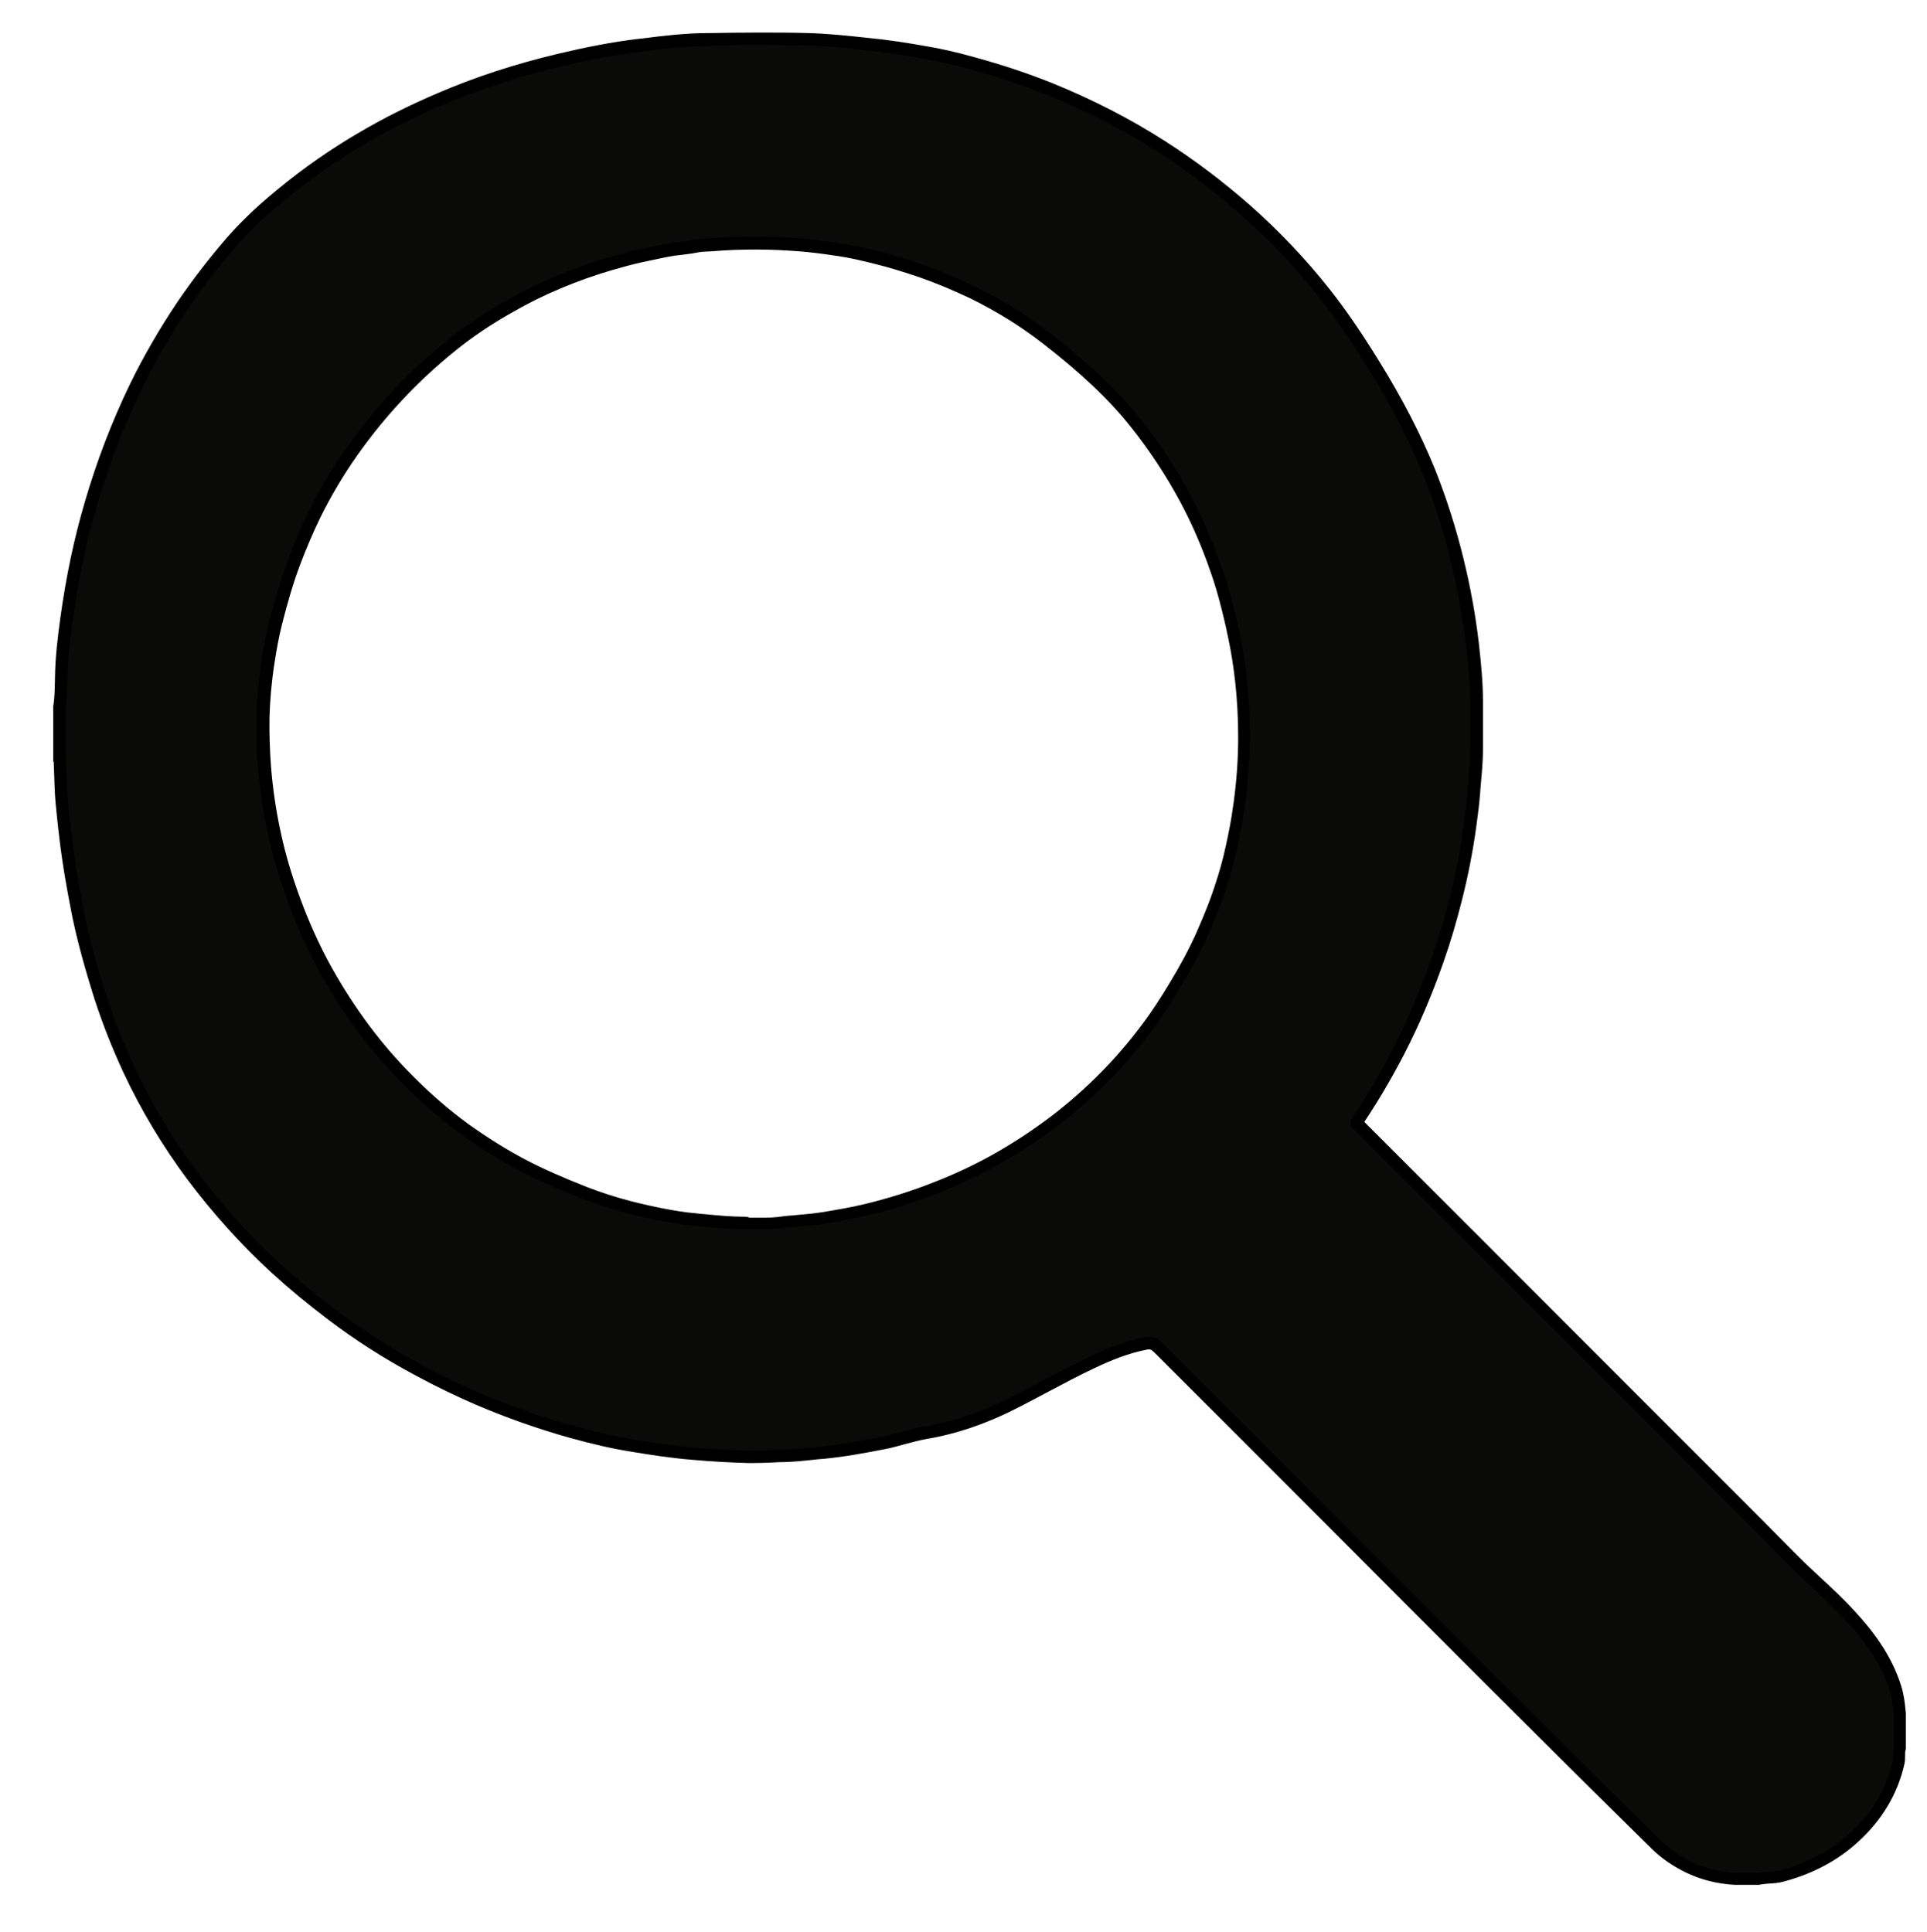 <?xml version="1.0" encoding="utf-8"?>
<!-- Generator: Adobe Illustrator 27.3.1, SVG Export Plug-In . SVG Version: 6.00 Build 0)  -->
<svg version="1.1" id="Layer_1" xmlns="http://www.w3.org/2000/svg" xmlns:xlink="http://www.w3.org/1999/xlink" x="0px" y="0px"
	 viewBox="0 0 775.1 777.2" style="enable-background:new 0 0 775.1 777.2;" xml:space="preserve">
<style type="text/css">
	.st0{fill:#0A0A09;}
</style>
<g>
	<path class="st0" d="M697.6,755.6c-6.8-0.3-13.1-2-18.9-4.8c-5-2.5-9-5.3-12.4-8.6c-44-43.3-88.2-87.7-131-130.6
		c-22.8-22.8-46.3-46.4-69.5-69.6c-1.2-1.2-2.3-1.7-3.6-1.7c-0.4,0-0.9,0-1.4,0.1c-8,1.5-15.2,4.6-21.3,7.5
		c-6.4,3.1-12.9,6.5-19.1,9.7c-3.8,2-7.7,4.1-11.5,6c-12.8,6.5-24.7,10.6-36.4,12.5c-3,0.5-6,1.3-9.1,2.1c-2.5,0.7-5.2,1.4-7.8,1.9
		c-8.2,1.6-16.2,3.2-24.4,3.9c-1.4,0.1-2.9,0.3-4.3,0.4c-3.6,0.4-7.4,0.8-11.1,0.9c-1.8,0-3.5,0.1-5.3,0.2c-2.4,0.1-5,0.2-7.5,0.2
		c-0.6,0-1.3,0-1.9,0c-7.2-0.2-14.5-0.6-22.4-1.2c-8.4-0.7-16.8-2-23.9-3.2c-7.6-1.3-15.8-3.1-25-5.7c-12.4-3.4-25.1-7.9-37.6-13.2
		c-7.6-3.2-15.4-7-23.3-11.3c-12.6-6.8-24.5-14.4-35.2-22.5c-8.2-6.2-15.5-12.3-22.5-18.7c-12.3-11.2-23.6-23.8-33.7-37.3
		c-9.7-13.1-18.3-27.3-25.3-42.3c-5.1-10.9-9.5-22.3-13-33.9c-3.8-12.6-6.4-22.9-8.2-32.3c-1.4-7.3-2.5-13.4-3.3-19.7
		c-1-7.6-1.9-15.1-2.6-22.4c-0.3-3.5-0.4-7-0.5-10.3c-0.1-1.8-0.1-3.5-0.2-5.3c0-0.3,0-0.5,0-0.8l-0.3-0.3V284l0-0.2
		c0.5-3.3,0.6-6.8,0.6-10.2l0-0.6c0.2-8.8,1.2-17.2,2.2-24.4c2.3-16.5,5.5-31.5,9.7-46c4.8-16.4,10.8-32.1,18-46.9
		c5.3-11,11.8-22.2,19.1-33.1c5.5-8.2,11.7-16.3,19-24.8c5.5-6.4,12.1-12.8,20.3-19.5c10.4-8.5,21.6-16.4,33.3-23.2
		c9.3-5.4,19.3-10.4,30.7-15.3c15-6.4,30.7-11.5,48.2-15.7c11.3-2.7,21.5-4.6,31.3-5.8l1.9-0.2c8.6-1.1,17.6-2.2,26.5-2.2l0.8,0
		c6.3-0.2,12.8-0.2,19.3-0.2c6.5,0,13.1,0.1,19.7,0.2c7.6,0.1,15.2,1,22.5,1.7l2,0.2c6.9,0.7,14.4,1.8,22.7,3.3c5.9,1,12,2.4,18,4.1
		c12.1,3.3,22.7,6.8,32.3,10.7c15.9,6.5,31,14.2,44.7,23c11.8,7.6,23.2,16.1,33.8,25.5c11.7,10.4,22.4,21.6,31.8,33.5
		c6.4,8.1,12.7,17.2,19.8,28.6c9.4,15.3,16.8,29.4,22.4,43.4c4.5,11.1,8.4,23.2,11.4,35.7c2.7,11,4.7,22.2,6,33.3
		c1.1,8.8,1.7,16.2,1.7,23.7c0,4.4,0,8.9,0,13.3l0,5.6c0,4.4-0.4,8.8-0.8,13.1c-0.2,1.7-0.3,3.4-0.4,5c-0.3,3.8-0.8,7.6-1.3,11.3
		l-0.3,2.2c-1.2,9.1-3.1,18.5-5.6,28.7c-2,8.2-4.5,16.4-7.3,24.6c-4.5,12.8-9.8,25.2-15.8,36.9c-5,9.7-10.5,19-16.4,27.7
		c-0.4,0.6-0.4,0.8-0.4,0.8c0,0,0.1,0.2,0.4,0.5c0.5,0.5,1,1,1.5,1.4c0.2,0.2,0.4,0.4,0.6,0.6l36.6,36.6
		c41.3,41.3,82.5,82.5,123.7,123.8c2,2,4,4,6,6.1c4.4,4.5,8.8,9.1,13.5,13.3l1.7,1.6c5,4.6,10.2,9.4,14.9,14.6
		c6.3,6.9,14,16.5,17.9,28.8c1,3.2,1.3,6.5,1.7,9.6l0.1,1v13.5l-0.1,0.4c-0.2,0.7-0.2,1.5-0.2,2.4c0,1,0,2.1-0.3,3.2
		c-2.5,11.4-8.6,21.5-17.9,30c-7.9,7.2-17.6,12.3-28.9,15.3c-1.9,0.5-3.7,0.6-5.4,0.7c-1.4,0.1-2.7,0.2-3.9,0.4l-0.3,0.1
		L697.6,755.6z M303.9,97.6c-5.9,0-11.9,0.2-17.7,0.7c-0.7,0.1-1.3,0.1-2,0.1c-1.3,0.1-2.6,0.1-3.7,0.4c-2.1,0.4-4.3,0.7-6.3,0.9
		c-2.2,0.3-4.3,0.5-6.4,1c-1,0.2-1.9,0.4-2.9,0.6c-2.3,0.5-4.8,0.9-7.1,1.5c-3.7,0.8-7.7,1.9-12.3,3.2c-6.9,2-13.8,4.5-21.2,7.6
		c-6.3,2.7-12.8,5.9-19.4,9.6c-8.6,4.9-16.2,10-23,15.5c-15.4,12.4-28.9,26.8-40.1,42.8c-5.7,8.1-10.8,16.6-15.1,25.4
		c-3,6.1-5.8,12.7-8.3,19.5c-2.6,7-4.9,14.5-7.2,23.7c-1.2,4.9-2.3,10.2-3.2,16.2c-1.2,7.8-1.8,15.1-2,22.1
		c-0.2,6.5,0,13.2,0.6,19.9c0.7,9.3,2.1,18.7,4.2,27.8c1.9,8.4,4.4,16.9,7.7,25.9c3.4,9.1,7.2,17.7,11.4,25.5
		c9,16.8,19.8,31.8,32.3,44.7c8,8.3,16.4,15.7,25,22c7.3,5.4,15.2,10.3,23.3,14.5c7,3.7,14.9,7.2,24.9,11.2
		c5.3,2.1,11.1,3.9,17.7,5.7c5.1,1.4,9.7,2.4,14,3.2c4.4,0.8,8.4,1.5,12.5,1.8c1.3,0.1,2.7,0.2,4,0.4c5.1,0.5,10.4,1,15.6,1
		c0.9,0,1.7,0,2.6,0c0.8,0,1.6,0,2.4,0c0.6,0,1.3,0,1.9,0c0.6,0,1.3,0,1.9,0c1.7,0,3.6,0,5.5-0.3c2.5-0.3,5.1-0.5,7.6-0.8
		c3.3-0.3,6.8-0.6,10.1-1.1c5.4-0.9,11.6-1.9,17.4-3.3c9.1-2.2,18.4-5.1,27.6-8.7c8.3-3.2,16.3-7,23.9-11.2
		c8.9-4.9,17.3-10.4,25.1-16.5c13.7-10.6,25.9-22.9,36-36.6c3.8-5,7.2-10.3,11.1-16.7c4.6-7.5,8.3-14.3,11.2-20.9
		c1.7-3.9,3.9-9,5.9-14.4c2.2-6.2,3.9-11.9,5.2-17.3c1.4-5.7,2.4-10.9,3.3-16c1.3-8.1,2.2-16.6,2.5-25.2c0.3-7.8,0.1-16.1-0.6-24.6
		c-0.6-6.8-1.4-12.8-2.4-18.3c-1.1-5.8-2.2-11-3.4-15.7c-1.6-6.2-3.1-11.2-4.7-15.8c-3.6-10.3-7.8-20.1-12.6-28.9
		c-5.6-10.5-12.3-20.6-19.9-30.2c-9.1-11.4-20.5-22.3-36.1-34.2c-9-7-19-13.1-29.5-18.2c-6.6-3.2-13.5-6.1-20.6-8.6
		c-6.5-2.3-12.5-4-18.3-5.5c-5.3-1.3-10.1-2.4-15-3.1l-0.8-0.1c-4.5-0.6-9.2-1.3-13.7-1.7C316.4,97.9,310.1,97.6,303.9,97.6z"/>
	<path d="M305,18.1c6.5,0,13.1,0.1,19.6,0.2c8.1,0.1,16.2,1.1,24.3,2c7.6,0.8,15.1,1.9,22.5,3.3c6,1,11.9,2.4,17.8,4
		c10.9,3,21.6,6.4,32.1,10.6c15.5,6.3,30.3,13.8,44.3,22.8c11.8,7.5,23,16,33.5,25.3c11.5,10.2,22,21.2,31.5,33.2
		c7.1,9,13.5,18.6,19.6,28.4c8.5,13.8,16.1,28,22.2,43c4.7,11.5,8.4,23.3,11.3,35.4c2.6,10.9,4.6,21.9,6,33
		c0.9,7.8,1.7,15.6,1.7,23.4c0,6.3,0,12.6,0,19c0,6-0.8,11.9-1.2,17.9c-0.3,4.5-1,8.9-1.6,13.3c-1.3,9.6-3.2,19.1-5.5,28.4
		c-2,8.2-4.5,16.3-7.3,24.3c-4.4,12.5-9.6,24.7-15.6,36.6c-4.9,9.5-10.2,18.6-16.2,27.5c-1.2,1.8-1.2,3.2,0.5,4.6
		c0.7,0.6,1.2,1.2,1.9,1.9c53.4,53.5,106.9,106.9,160.3,160.4c6.5,6.5,12.8,13.2,19.5,19.5c5.6,5.2,11.3,10.4,16.5,16
		c7.5,8.2,14,17.1,17.4,27.9c1,3.3,1.3,6.7,1.7,10c0,4.3,0,8.6,0,13c-0.6,1.9-0.1,3.9-0.6,5.9c-2.6,11.5-8.5,20.9-17.1,28.7
		c-8,7.3-17.4,12-27.8,14.8c-3,0.8-6.2,0.5-9.2,1.1c-3,0-6.1,0-9.1,0c-6.3-0.3-12.3-1.8-17.9-4.6c-4.3-2.1-8.3-4.8-11.8-8.1
		C600.8,674.2,534.4,607,467.6,540.3c-1.7-1.7-3.4-2.4-5.4-2.4c-0.6,0-1.2,0.1-1.9,0.2c-7.7,1.4-14.9,4.3-21.9,7.7
		c-10.4,4.9-20.4,10.6-30.7,15.8c-11.3,5.8-23.1,10.2-35.7,12.3c-5.8,1-11.3,3-17,4.1c-8,1.6-16,3.1-24.1,3.9
		c-5.1,0.5-10.1,1.2-15.3,1.3c-4.2,0.1-8.5,0.4-12.7,0.4c-0.6,0-1.3,0-1.9,0c-7.4-0.2-14.8-0.6-22.2-1.2c-8-0.7-15.9-1.9-23.7-3.2
		c-8.3-1.4-16.6-3.4-24.8-5.6c-12.7-3.5-25.1-8-37.3-13.1c-7.9-3.4-15.5-7.1-23.1-11.2c-12.2-6.6-23.9-14-34.9-22.3
		c-7.7-5.8-15.2-12-22.3-18.5c-12.3-11.3-23.4-23.6-33.4-37c-9.8-13.1-18.1-27.1-25.1-41.9c-5.1-10.9-9.4-22.1-12.9-33.5
		c-3.2-10.6-6.1-21.2-8.1-32.1c-1.2-6.5-2.4-13-3.3-19.6c-1-7.4-1.9-14.9-2.6-22.3c-0.5-5.1-0.5-10.4-0.7-15.5
		c0-0.6,0.2-1.3-0.2-1.9c0-6.7,0-13.4,0-20.2c0.6-3.7,0.6-7.5,0.7-11.2c0.1-8.1,1-16.1,2.2-24.1c2.1-15.4,5.2-30.7,9.6-45.7
		c4.7-16,10.6-31.5,17.8-46.5c5.5-11.4,11.9-22.3,18.9-32.8c5.8-8.6,12.1-16.7,18.8-24.5c6.1-7,12.9-13.3,20-19.2
		c10.4-8.6,21.4-16.2,33-23c9.8-5.7,20-10.7,30.4-15.2c15.5-6.6,31.5-11.7,47.8-15.6c10.3-2.4,20.6-4.5,31.1-5.8
		c9.3-1.2,18.7-2.4,28.1-2.4c0.3,0,0.5,0,0.8,0C292.1,18.1,298.6,18.1,305,18.1 M299.1,494.5c0.9,0,1.8,0,2.6,0c0.8,0,1.6,0,2.3,0
		c1.3,0,2.5,0,3.8,0c1.9,0,3.9,0,5.8-0.3c5.9-0.8,11.9-0.9,17.8-1.9c5.9-1,11.8-2,17.6-3.4c9.5-2.2,18.8-5.2,27.9-8.8
		c8.3-3.2,16.4-7,24.1-11.3c8.9-4.9,17.4-10.5,25.4-16.7c13.8-10.7,26-23,36.5-37c4.1-5.4,7.7-11.1,11.2-16.9
		c4.2-6.8,8.1-13.8,11.4-21.2c2.1-4.8,4.2-9.6,5.9-14.5c2.1-5.8,3.9-11.6,5.3-17.6c1.3-5.4,2.4-10.7,3.3-16.2
		c1.4-8.5,2.2-17,2.6-25.5c0.3-8.3,0.1-16.6-0.6-24.9c-0.5-6.2-1.3-12.4-2.4-18.5c-1-5.3-2.1-10.6-3.5-15.8
		c-1.4-5.4-2.9-10.8-4.8-16c-3.5-10-7.7-19.8-12.7-29.2c-5.8-10.8-12.5-21-20.2-30.5c-10.6-13.3-23.2-24.4-36.6-34.7
		c-9.3-7.2-19.4-13.3-30-18.5c-6.8-3.3-13.7-6.2-20.8-8.7c-6.1-2.1-12.3-4-18.5-5.5c-5-1.2-10.1-2.4-15.2-3.1
		c-4.9-0.7-9.8-1.4-14.7-1.8c-6.3-0.5-12.6-0.8-18.9-0.8c-6,0-12,0.2-17.9,0.7c-2,0.2-4,0.1-6,0.5c-4.2,0.8-8.5,1-12.8,1.9
		c-3.4,0.7-6.7,1.3-10.1,2.1c-4.2,1-8.3,2.1-12.5,3.3c-7.3,2.1-14.5,4.8-21.5,7.7c-6.7,2.8-13.3,6.1-19.6,9.8
		c-8.2,4.6-16,9.8-23.3,15.7c-15.6,12.5-29.1,27-40.6,43.3c-5.8,8.2-10.9,16.8-15.3,25.8c-3.2,6.4-5.9,13-8.4,19.7
		c-2.9,7.8-5.2,15.8-7.3,23.9c-1.4,5.4-2.4,10.9-3.2,16.4c-1.1,7.4-1.8,14.9-2,22.4c-0.2,6.7,0,13.4,0.6,20.1
		c0.8,9.5,2.2,18.9,4.2,28.1c2,8.9,4.7,17.6,7.8,26.2c3.3,8.9,7.1,17.5,11.5,25.9c8.9,16.5,19.6,31.7,32.7,45.2
		c7.8,8.1,16.2,15.6,25.4,22.3c7.5,5.5,15.4,10.4,23.6,14.7c8.1,4.3,16.6,7.9,25.2,11.3c5.8,2.3,11.8,4.2,17.9,5.8
		c4.7,1.3,9.4,2.4,14.2,3.2c4.2,0.8,8.5,1.5,12.8,1.9C285.8,493.7,292.4,494.5,299.1,494.5 M305,13.1c-6.5,0-13,0.1-19.4,0.2
		c-0.2,0-0.5,0-0.7,0c-9.1,0-18.1,1.1-26.8,2.2l-1.9,0.2c-9.9,1.2-20.2,3.2-31.6,5.9C207,25.8,191.1,31,176,37.5
		c-11.5,4.9-21.6,10-31,15.5c-11.9,6.9-23.2,14.8-33.7,23.5c-8.3,6.8-15,13.3-20.6,19.8c-7.4,8.6-13.6,16.8-19.2,25
		c-7.4,11-13.9,22.3-19.3,33.4c-7.2,14.9-13.3,30.8-18.1,47.3c-4.3,14.6-7.5,29.8-9.8,46.4c-1,7.2-2.1,15.8-2.2,24.7l0,0.6
		c-0.1,3.5-0.1,6.7-0.6,9.9l-0.1,0.4v0.4v20.2v1.7l0.2,0.3c0,0,0,0,0,0c0.1,1.7,0.1,3.5,0.2,5.3c0.1,3.4,0.2,7,0.5,10.5
		c0.7,7.4,1.5,15,2.6,22.6c0.9,6.3,2,12.5,3.4,19.8c1.8,9.6,4.4,19.9,8.3,32.6c3.5,11.7,8,23.2,13.1,34.2
		c7.1,15.2,15.8,29.6,25.6,42.8c10.2,13.6,21.6,26.3,34,37.7c7,6.4,14.5,12.6,22.7,18.8c10.8,8.2,22.8,15.9,35.6,22.7
		c8,4.3,15.9,8.1,23.5,11.4c12.6,5.4,25.4,9.9,37.9,13.4c9.3,2.6,17.6,4.5,25.3,5.7c7.2,1.2,15.6,2.5,24.1,3.2
		c7.9,0.7,15.2,1.1,22.5,1.3c0.7,0,1.3,0,2,0c2.6,0,5.1-0.1,7.6-0.2c1.7-0.1,3.5-0.2,5.2-0.2c3.9-0.1,7.7-0.5,11.4-0.9
		c1.4-0.2,2.8-0.3,4.3-0.4c8.3-0.8,16.4-2.3,24.6-3.9c2.7-0.5,5.4-1.3,8-2c3.1-0.8,5.9-1.6,8.8-2.1c11.9-2,24.1-6.1,37.1-12.8
		c3.9-2,7.8-4.1,11.6-6.1c6.2-3.3,12.6-6.7,19-9.7c5.9-2.8,13-5.8,20.7-7.3c0.4-0.1,0.7-0.1,1-0.1c0.4,0,0.9,0,1.9,1
		c23.2,23.1,46.7,46.7,69.5,69.5c42.8,43,87.1,87.4,131.1,130.7c3.6,3.5,7.9,6.5,13.1,9.1c6.1,3,12.8,4.7,19.9,5.1l0.1,0h0.1h9.1
		h0.5l0.5-0.1c1-0.2,2.2-0.3,3.5-0.4c1.8-0.1,3.8-0.2,5.9-0.8c11.7-3.1,21.7-8.4,29.9-15.9c9.7-8.8,16-19.4,18.7-31.3
		c0.3-1.4,0.3-2.7,0.3-3.8c0-0.6,0-1.4,0.1-1.6l0.2-0.8v-0.8v-13v-0.3l0-0.3l-0.1-0.9c-0.3-3.3-0.7-6.6-1.8-10.1
		c-4-12.8-11.9-22.6-18.4-29.7c-4.8-5.3-10-10.1-15.1-14.8l-1.7-1.6c-4.6-4.2-9-8.8-13.4-13.2c-2-2-4-4.1-6-6.1
		c-41.6-41.6-83.8-83.9-124.7-124.8l-35.6-35.6c-0.2-0.2-0.3-0.4-0.5-0.5c-0.2-0.2-0.4-0.4-0.5-0.6c5.7-8.5,11-17.6,15.9-27
		c6.1-11.8,11.4-24.3,15.9-37.2c2.9-8.2,5.3-16.5,7.4-24.8c2.6-10.3,4.4-19.7,5.7-29l0.3-2.2c0.5-3.7,1-7.5,1.3-11.4
		c0.1-1.7,0.3-3.4,0.4-5c0.4-4.3,0.8-8.8,0.8-13.3c0-1.9,0-3.8,0-5.7c0-4.3,0-8.8,0-13.2c0-7.7-0.7-15.2-1.7-24
		c-1.3-11.2-3.4-22.5-6.1-33.6c-3.1-12.7-7-24.8-11.5-36.1c-5.7-14-13.1-28.4-22.6-43.7c-7.1-11.5-13.4-20.7-19.9-28.9
		c-9.5-12-20.3-23.4-32.1-33.8c-10.7-9.4-22.2-18.1-34.1-25.7c-13.9-8.9-29.1-16.7-45.1-23.2c-9.7-3.9-20.4-7.5-32.6-10.8
		c-6.1-1.7-12.2-3.1-18.2-4.1c-8.4-1.5-15.9-2.6-22.9-3.3l-2-0.2c-7.4-0.8-15.1-1.6-22.8-1.8C318.2,13.1,311.5,13.1,305,13.1
		L305,13.1z M299.1,489.5c-5.1,0-10.1-0.5-15.4-1c-1.3-0.1-2.7-0.2-4-0.4c-4-0.3-8-1-12.3-1.8c-4.2-0.8-8.7-1.8-13.8-3.1
		c-6.5-1.7-12.2-3.6-17.4-5.6c-9.9-3.9-17.8-7.4-24.7-11c-8-4.2-15.7-9.1-23-14.3c-8.5-6.2-16.8-13.5-24.7-21.7
		c-12.3-12.7-23-27.6-31.9-44.1c-4.1-7.7-7.9-16.2-11.2-25.2c-3.3-9-5.8-17.3-7.6-25.6c-2-9-3.4-18.3-4.1-27.5
		c-0.5-6.6-0.7-13.2-0.6-19.6c0.2-6.9,0.8-14.1,2-21.8c0.9-5.9,1.9-11.2,3.1-15.9c2.3-9,4.5-16.5,7.1-23.4
		c2.5-6.7,5.3-13.2,8.2-19.2c4.3-8.7,9.3-17.2,14.9-25.1c11.1-15.8,24.5-30.1,39.7-42.3c6.7-5.4,14.1-10.4,22.6-15.2
		c6.4-3.7,12.9-6.9,19.1-9.5c7.3-3.1,14.2-5.5,21-7.5c4.5-1.3,8.5-2.4,12.2-3.2c2.3-0.5,4.7-1,7.1-1.5c1-0.2,1.9-0.4,2.9-0.6
		c2-0.4,4-0.7,6.2-0.9c2.1-0.3,4.3-0.5,6.5-1c1-0.2,2.1-0.2,3.4-0.3c0.7,0,1.4-0.1,2.1-0.1c5.8-0.5,11.7-0.7,17.5-0.7
		c6.1,0,12.3,0.3,18.5,0.8c4.5,0.4,9.1,1,13.6,1.7l0.8,0.1c4.8,0.7,9.5,1.8,14.7,3.1c5.7,1.4,11.6,3.2,18.1,5.4
		c6.9,2.4,13.7,5.3,20.3,8.4c10.4,5.1,20.2,11.1,29.1,18c15.4,11.9,26.8,22.6,35.7,33.8c7.5,9.4,14.1,19.4,19.7,29.8
		c4.7,8.7,8.9,18.3,12.4,28.5c1.6,4.5,3.1,9.5,4.6,15.6c1.2,4.7,2.3,9.7,3.4,15.5c1,5.4,1.8,11.3,2.4,18c0.7,8.4,0.9,16.6,0.6,24.3
		c-0.3,8.5-1.2,16.9-2.5,24.9c-0.8,5-1.9,10.2-3.2,15.8c-1.3,5.3-3,10.9-5.2,17c-1.5,4.1-3.3,8.5-5.8,14.2
		c-2.9,6.5-6.5,13.2-11,20.6c-3.1,5.1-6.8,11-11,16.5c-10,13.4-22,25.6-35.6,36.1c-7.7,5.9-16,11.4-24.8,16.3
		c-7.4,4.1-15.3,7.8-23.6,11c-9.1,3.6-18.3,6.4-27.3,8.6c-5.8,1.4-11.9,2.4-17.3,3.3c-3.2,0.5-6.5,0.8-9.9,1.1
		c-2.5,0.2-5.1,0.4-7.7,0.8c-1.8,0.2-3.6,0.3-5.2,0.3c-0.6,0-1.2,0-1.9,0c-0.6,0-1.3,0-1.9,0c-1,0-1.7,0-2.5,0
		C300.8,489.5,299.9,489.5,299.1,489.5L299.1,489.5z"/>
</g>
</svg>

